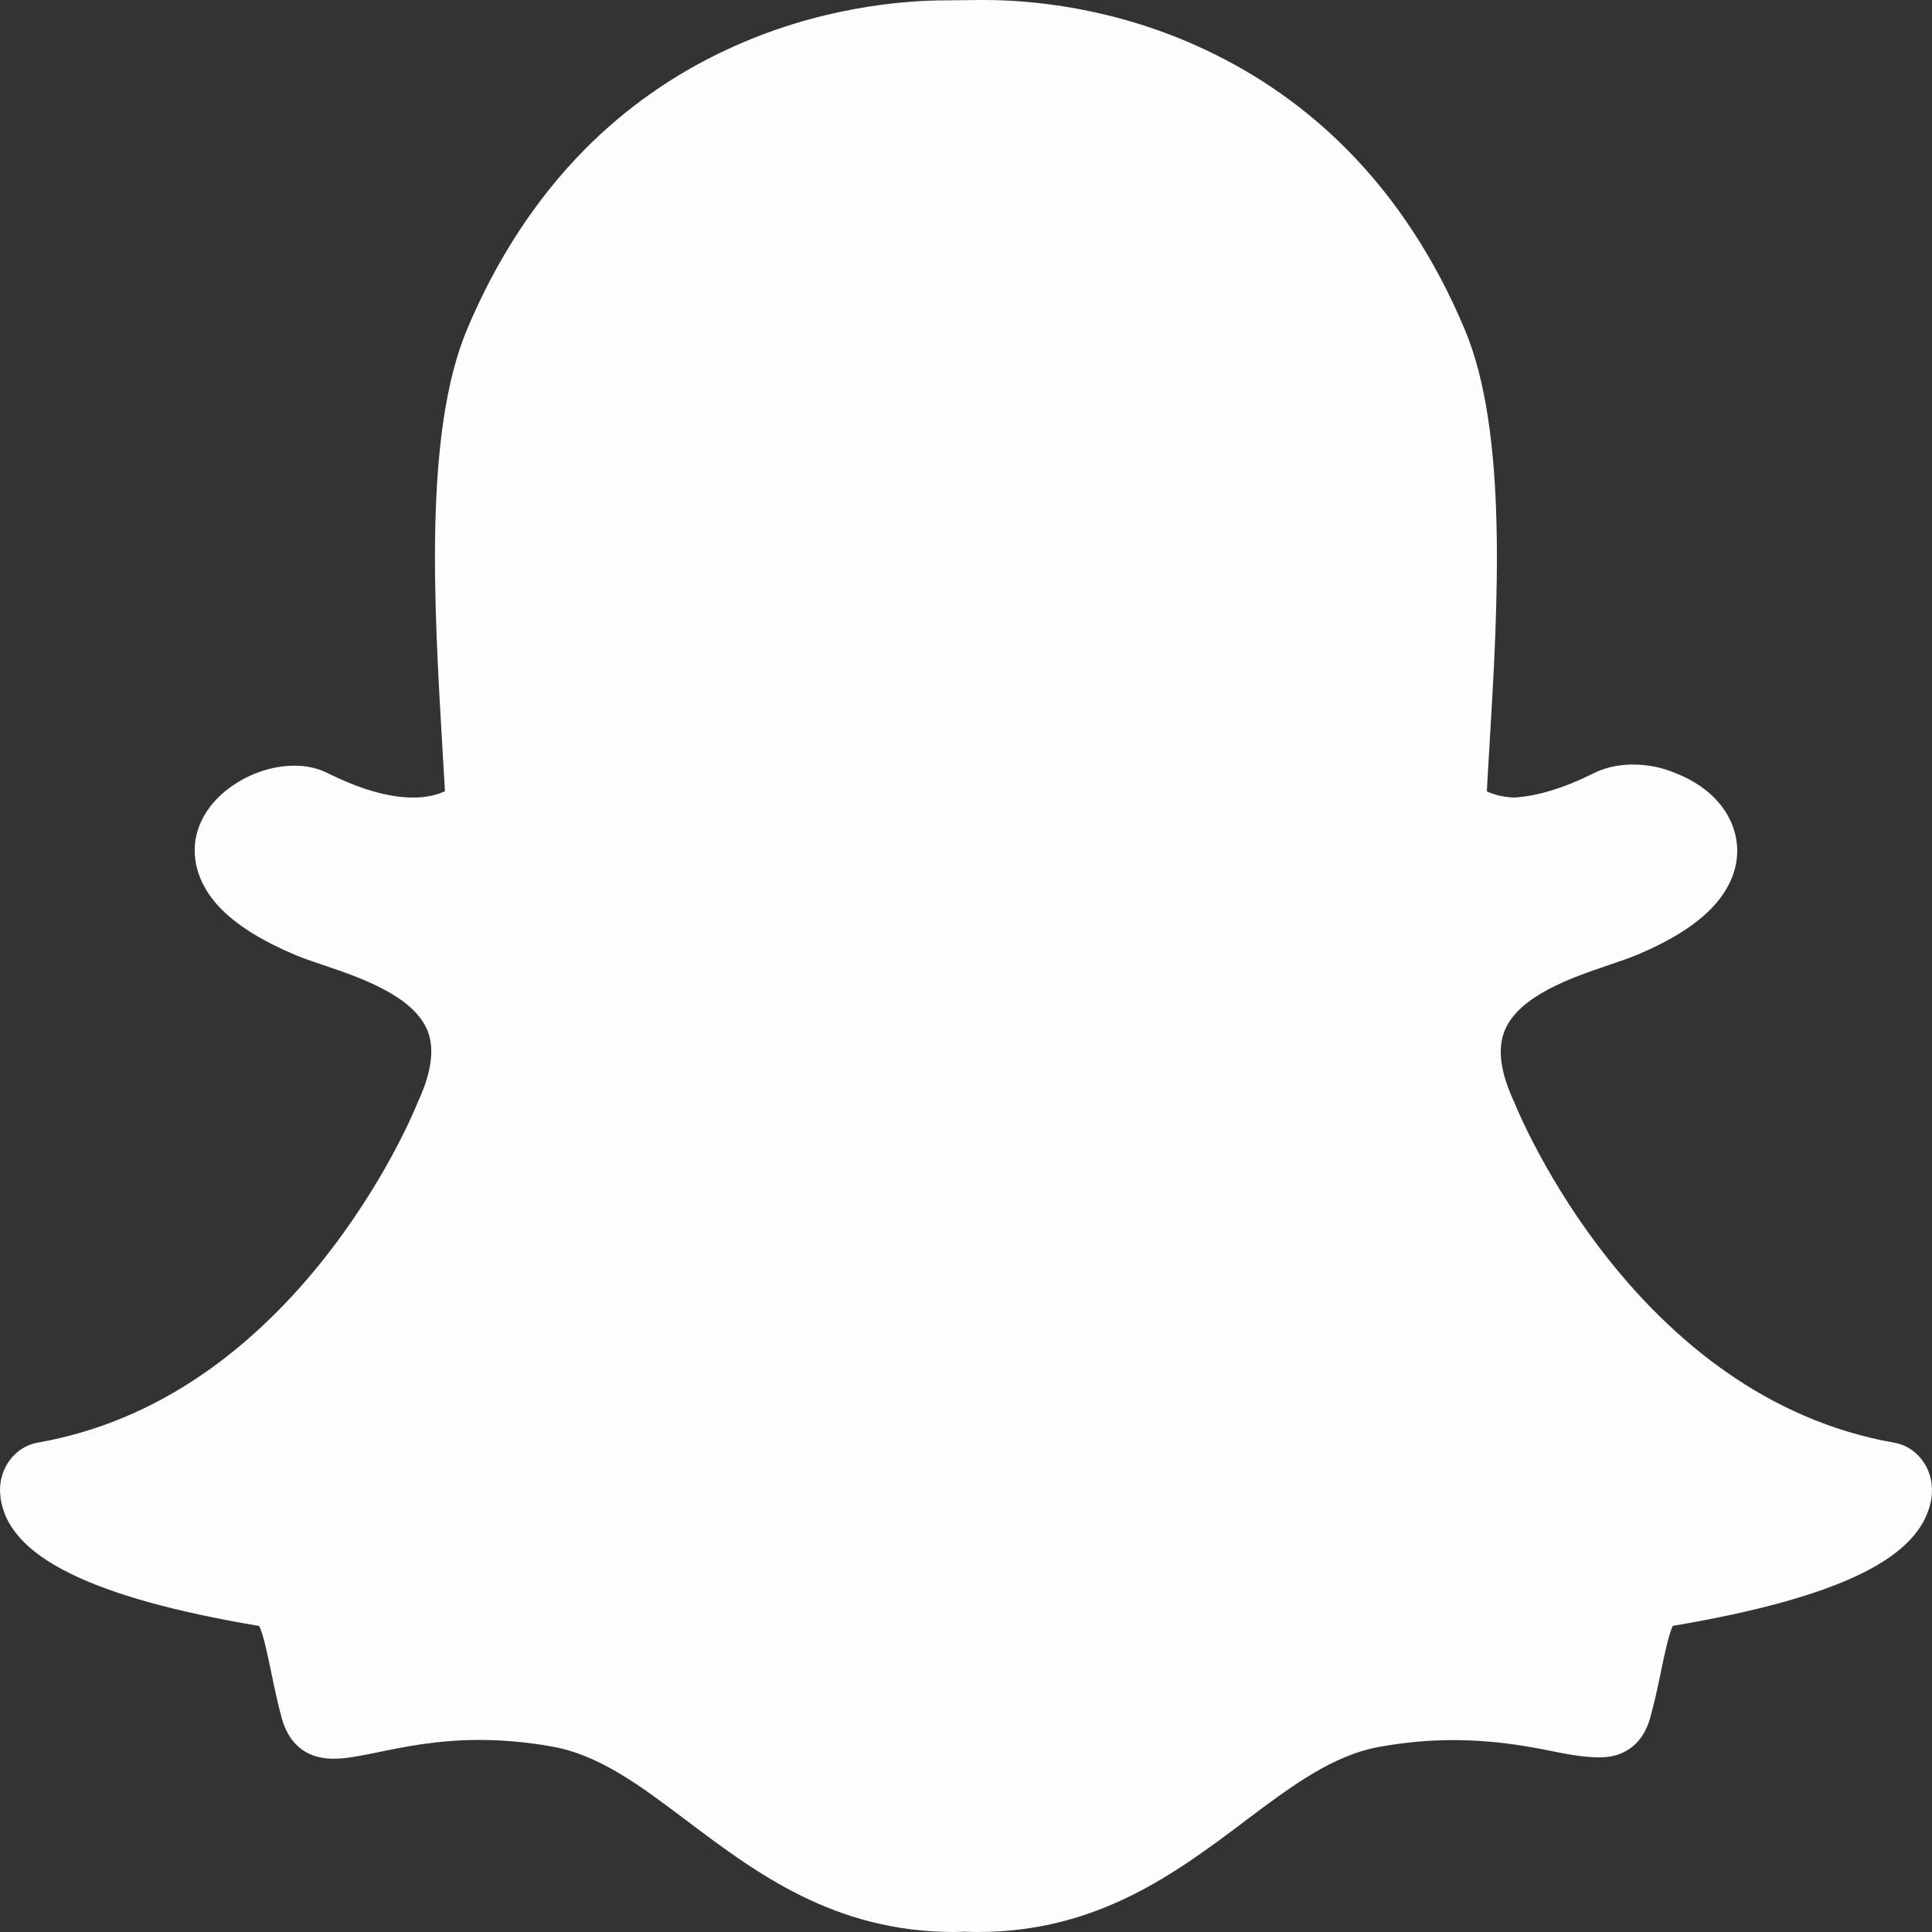 <svg width="22" height="22" viewBox="0 0 22 22" fill="none" xmlns="http://www.w3.org/2000/svg">
<rect x="0" y="0" width="22" height="22" fill="#333333" stroke="none"/>
<path d="M21.569 16.428C18.628 15.912 17.302 12.698 17.248 12.562C17.244 12.553 17.241 12.544 17.236 12.536C17.086 12.21 17.05 11.942 17.133 11.738C17.294 11.336 17.91 11.128 18.317 10.99C18.435 10.95 18.546 10.912 18.639 10.874C19.04 10.705 19.326 10.522 19.516 10.315C19.741 10.067 19.785 9.83 19.782 9.676C19.776 9.3 19.506 8.966 19.076 8.803C18.931 8.74 18.765 8.706 18.597 8.706C18.483 8.706 18.313 8.722 18.152 8.803C17.808 8.975 17.5 9.068 17.235 9.082C17.094 9.074 16.995 9.042 16.931 9.011C16.939 8.865 16.947 8.713 16.957 8.558L16.961 8.491C17.056 6.902 17.173 4.927 16.68 3.753C16.343 2.949 15.891 2.259 15.334 1.698C14.868 1.229 14.326 0.848 13.724 0.566C12.678 0.073 11.701 0 11.212 0H11.21C11.191 0 11.173 0 11.157 0C11.021 0.001 10.799 0.004 10.779 0.004C10.29 0.004 9.313 0.078 8.264 0.571C7.663 0.852 7.124 1.232 6.659 1.701C6.105 2.262 5.654 2.951 5.318 3.752C4.826 4.924 4.943 6.899 5.036 8.486V8.489C5.046 8.659 5.057 8.837 5.067 9.01C4.995 9.043 4.878 9.082 4.706 9.082C4.429 9.082 4.099 8.988 3.726 8.801C3.616 8.747 3.491 8.719 3.353 8.719C3.132 8.719 2.897 8.788 2.695 8.916C2.439 9.076 2.274 9.3 2.228 9.551C2.2 9.715 2.201 10.042 2.542 10.374C2.73 10.556 3.005 10.724 3.362 10.874C3.455 10.914 3.566 10.95 3.683 10.99C4.09 11.128 4.708 11.336 4.869 11.738C4.95 11.942 4.914 12.21 4.764 12.536C4.76 12.544 4.756 12.553 4.753 12.562C4.715 12.656 4.364 13.499 3.645 14.389C3.236 14.896 2.787 15.319 2.308 15.648C1.724 16.05 1.093 16.311 0.431 16.427C0.171 16.472 -0.014 16.718 0.001 16.999C0.005 17.079 0.023 17.16 0.054 17.238V17.239C0.16 17.502 0.404 17.723 0.8 17.918C1.284 18.157 2.007 18.358 2.952 18.515C3 18.612 3.049 18.854 3.084 19.02C3.12 19.196 3.157 19.378 3.21 19.57C3.268 19.778 3.417 20.027 3.8 20.027C3.946 20.027 4.112 19.992 4.306 19.953C4.589 19.894 4.977 19.813 5.46 19.813C5.728 19.813 6.006 19.838 6.285 19.888C6.824 19.983 7.289 20.332 7.826 20.737C8.613 21.33 9.504 22 10.865 22C10.902 22 10.94 21.998 10.977 21.996C11.021 21.998 11.077 22 11.135 22C12.496 22 13.387 21.33 14.174 20.739L14.175 20.737C14.713 20.334 15.177 19.985 15.716 19.89C15.996 19.84 16.273 19.815 16.541 19.815C17.003 19.815 17.369 19.878 17.695 19.945C17.908 19.989 18.073 20.011 18.201 20.011H18.214H18.226C18.506 20.011 18.713 19.847 18.791 19.561C18.843 19.372 18.881 19.196 18.918 19.015C18.949 18.86 19.002 18.61 19.048 18.514C19.993 18.355 20.716 18.156 21.2 17.917C21.595 17.722 21.838 17.5 21.944 17.239C21.976 17.162 21.995 17.081 21.999 16.997C22.014 16.72 21.829 16.472 21.569 16.428Z" fill="#FDFDFD"/>
</svg>
